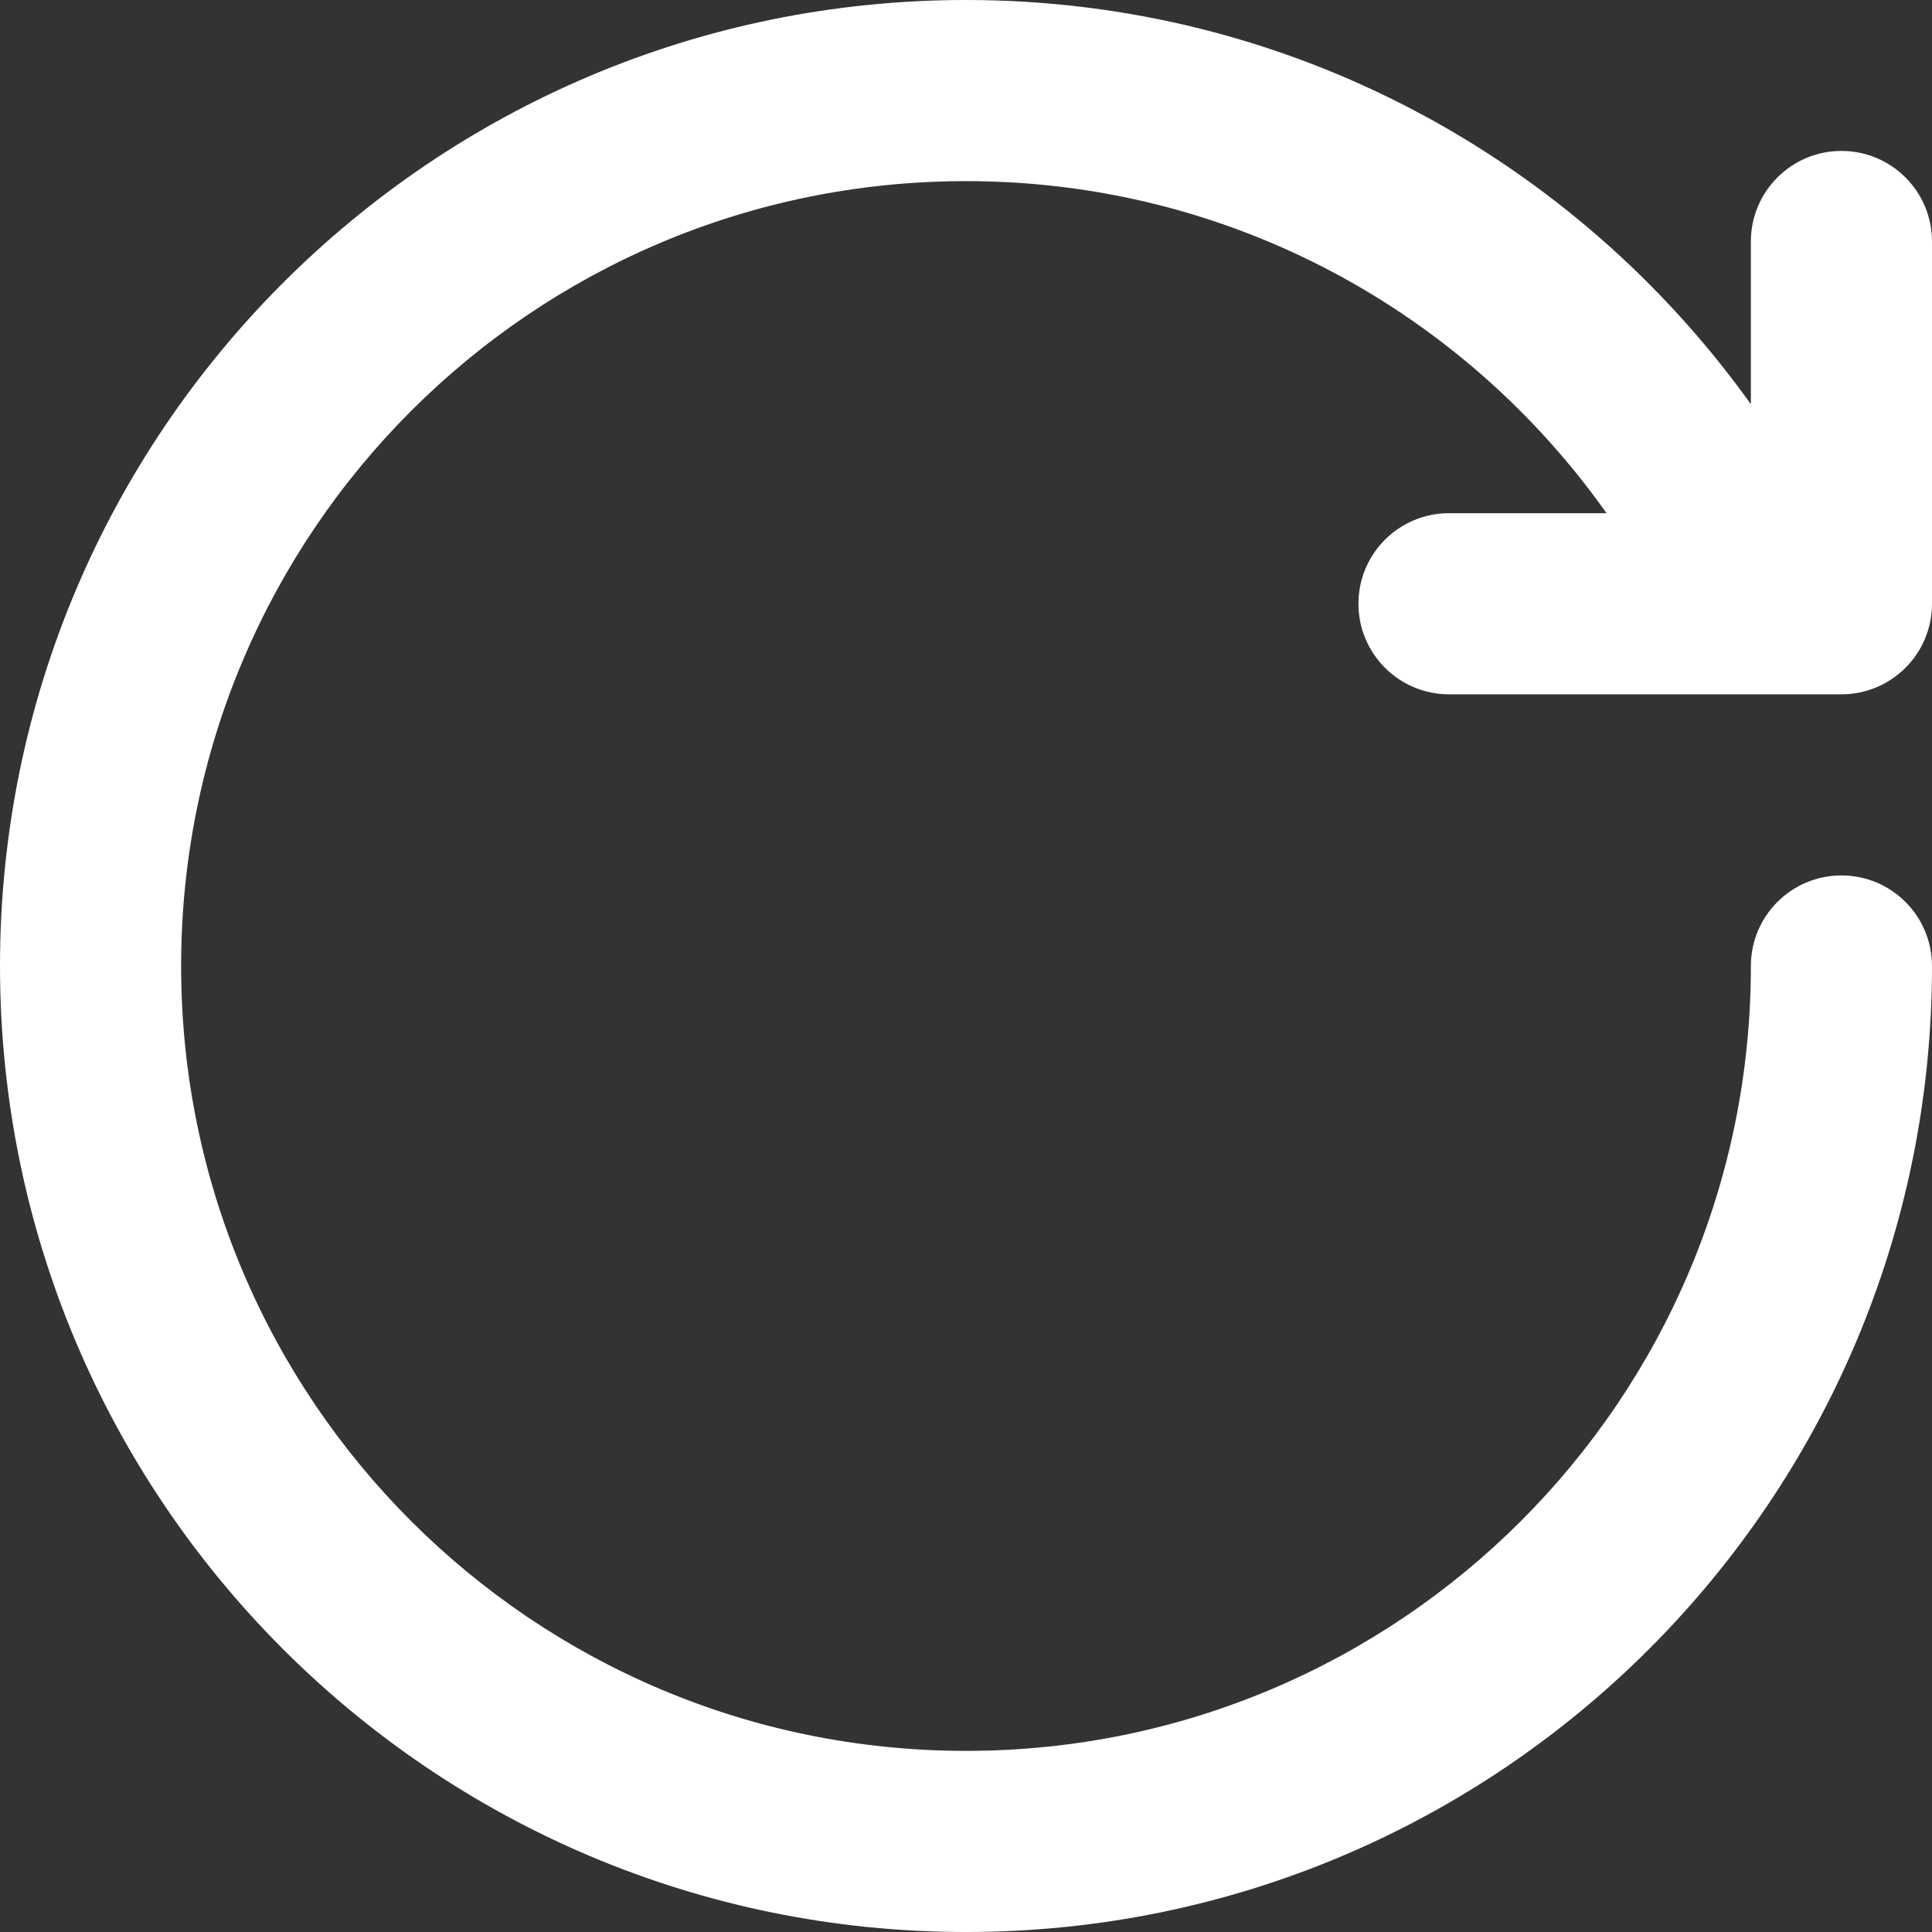 <?xml version="1.0" encoding="utf-8"?>
<!-- Generator: Adobe Illustrator 16.0.0, SVG Export Plug-In . SVG Version: 6.00 Build 0)  -->
<!DOCTYPE svg PUBLIC "-//W3C//DTD SVG 1.1//EN" "http://www.w3.org/Graphics/SVG/1.1/DTD/svg11.dtd">
<svg version="1.1" id="Layer_1" xmlns="http://www.w3.org/2000/svg" xmlns:xlink="http://www.w3.org/1999/xlink" x="0px" y="0px"
	 width="64px" height="64px" viewBox="0 0 64 64" enable-background="new 0 0 64 64" xml:space="preserve">
<rect x="0" y="0" width="64" height="64" fill="#333333" stroke="none"/>
<g id="REPEAT_1_1_" enable-background="new    " fill="#fff">
	<g id="REPEAT_1">
		<g>
			<path d="M45,20c0,1.657,1.343,3,3,3h13c1.657,0,3-1.343,3-3V8c0-1.657-1.343-3-3-3s-3,1.343-3,3v5.39C52.199,5.288,42.725,0,32,0
				C14.327,0,0,14.327,0,32s14.327,32,32,32s32-14.327,32-32c0-1.657-1.343-3-3-3s-3,1.343-3,3c0,14.359-11.641,26-26,26
				C17.641,58,6,46.359,6,32C6,17.641,17.641,6,32,6c8.77,0,16.512,4.348,21.218,11H48C46.343,17,45,18.343,45,20z"/>
		</g>
	</g>
</g>
</svg>
